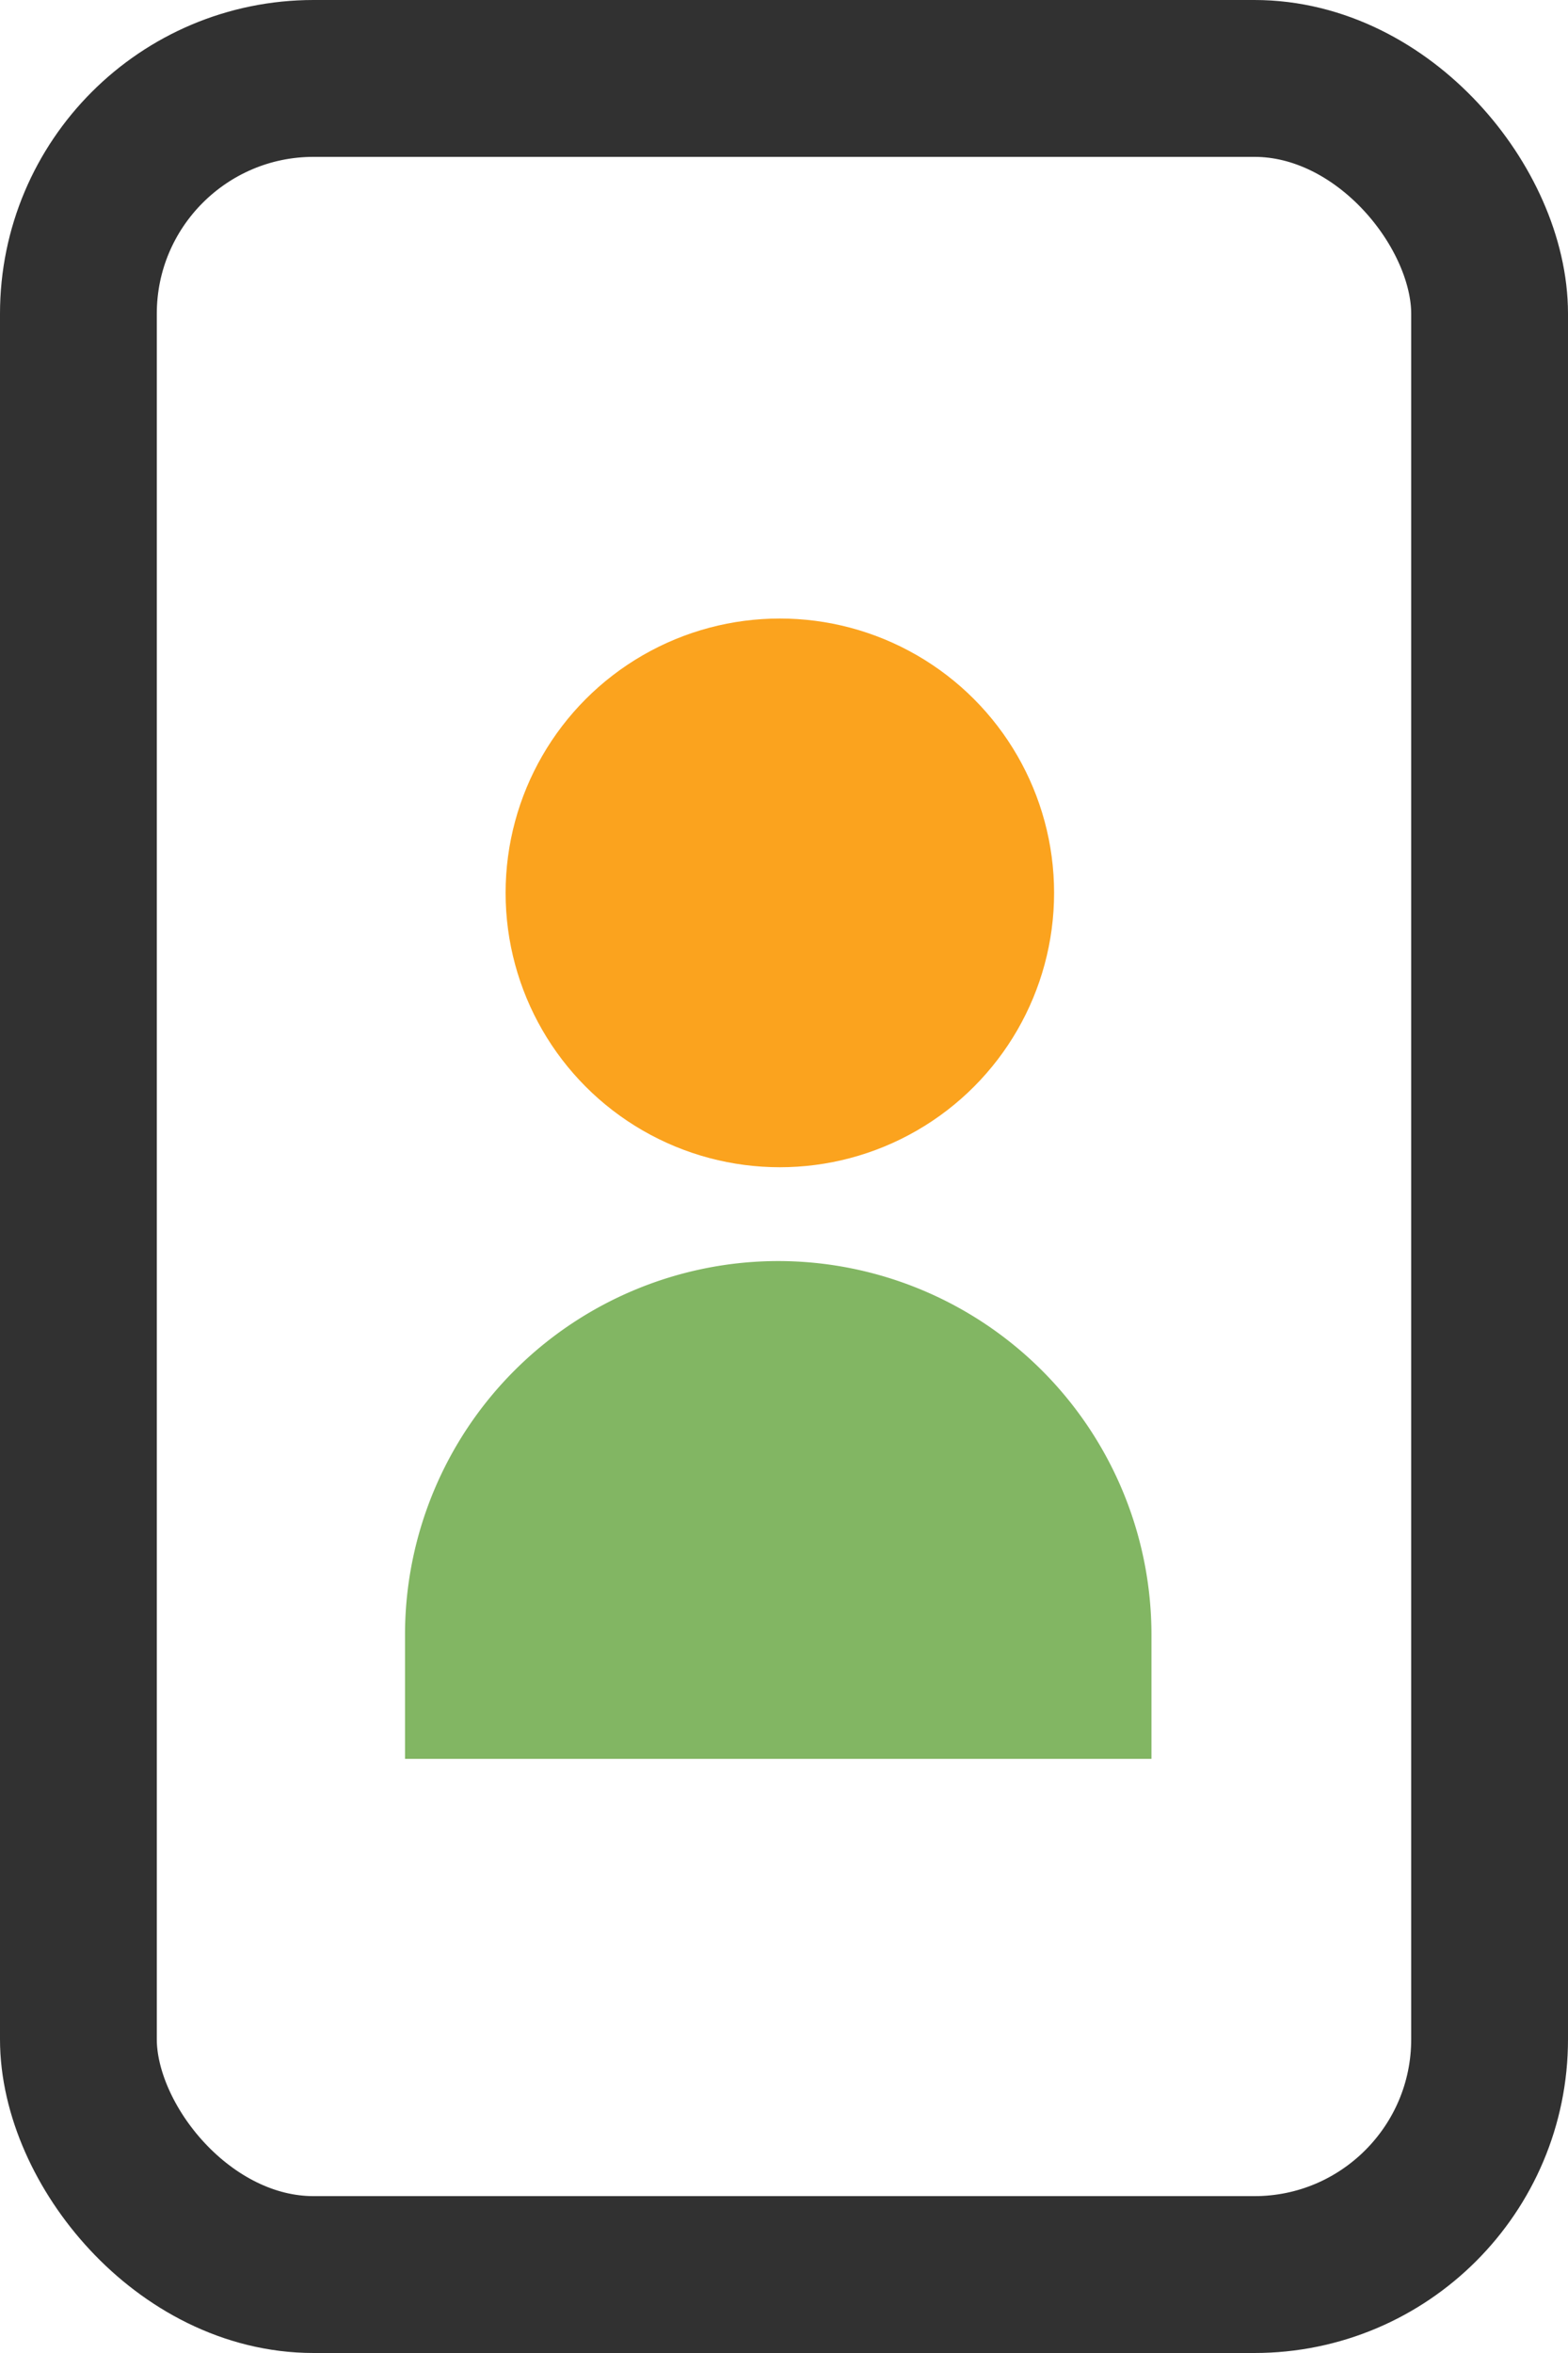 <svg xmlns="http://www.w3.org/2000/svg" width="20" height="30" viewBox="0 0 20 30">
  <g id="ic_assistant" transform="translate(-0.382 0.168)">
    <g id="Group_4" data-name="Group 4" transform="translate(5.548 7.718)">
      <circle id="Ellipse_2" data-name="Ellipse 2" cx="3.498" cy="3.498" r="3.498" transform="translate(1.283 0)" fill="#fba31e"/>
      <path id="Path_12" data-name="Path 12" d="M124.76,240a4.766,4.766,0,0,0-4.76,4.76v1.587h9.521V244.76A4.766,4.766,0,0,0,124.76,240Z" transform="translate(-120 -231.808)" fill="#82b663"/>
    </g>
    <g id="Rectangle_10" data-name="Rectangle 10" transform="translate(0.382 -0.168)" fill="none" stroke="#313131" stroke-linejoin="round" stroke-width="2">
      <rect width="20" height="30" rx="4" stroke="none"/>
      <rect x="1" y="1" width="18" height="28" rx="3" fill="none"/>
    </g>
  </g>
</svg>
